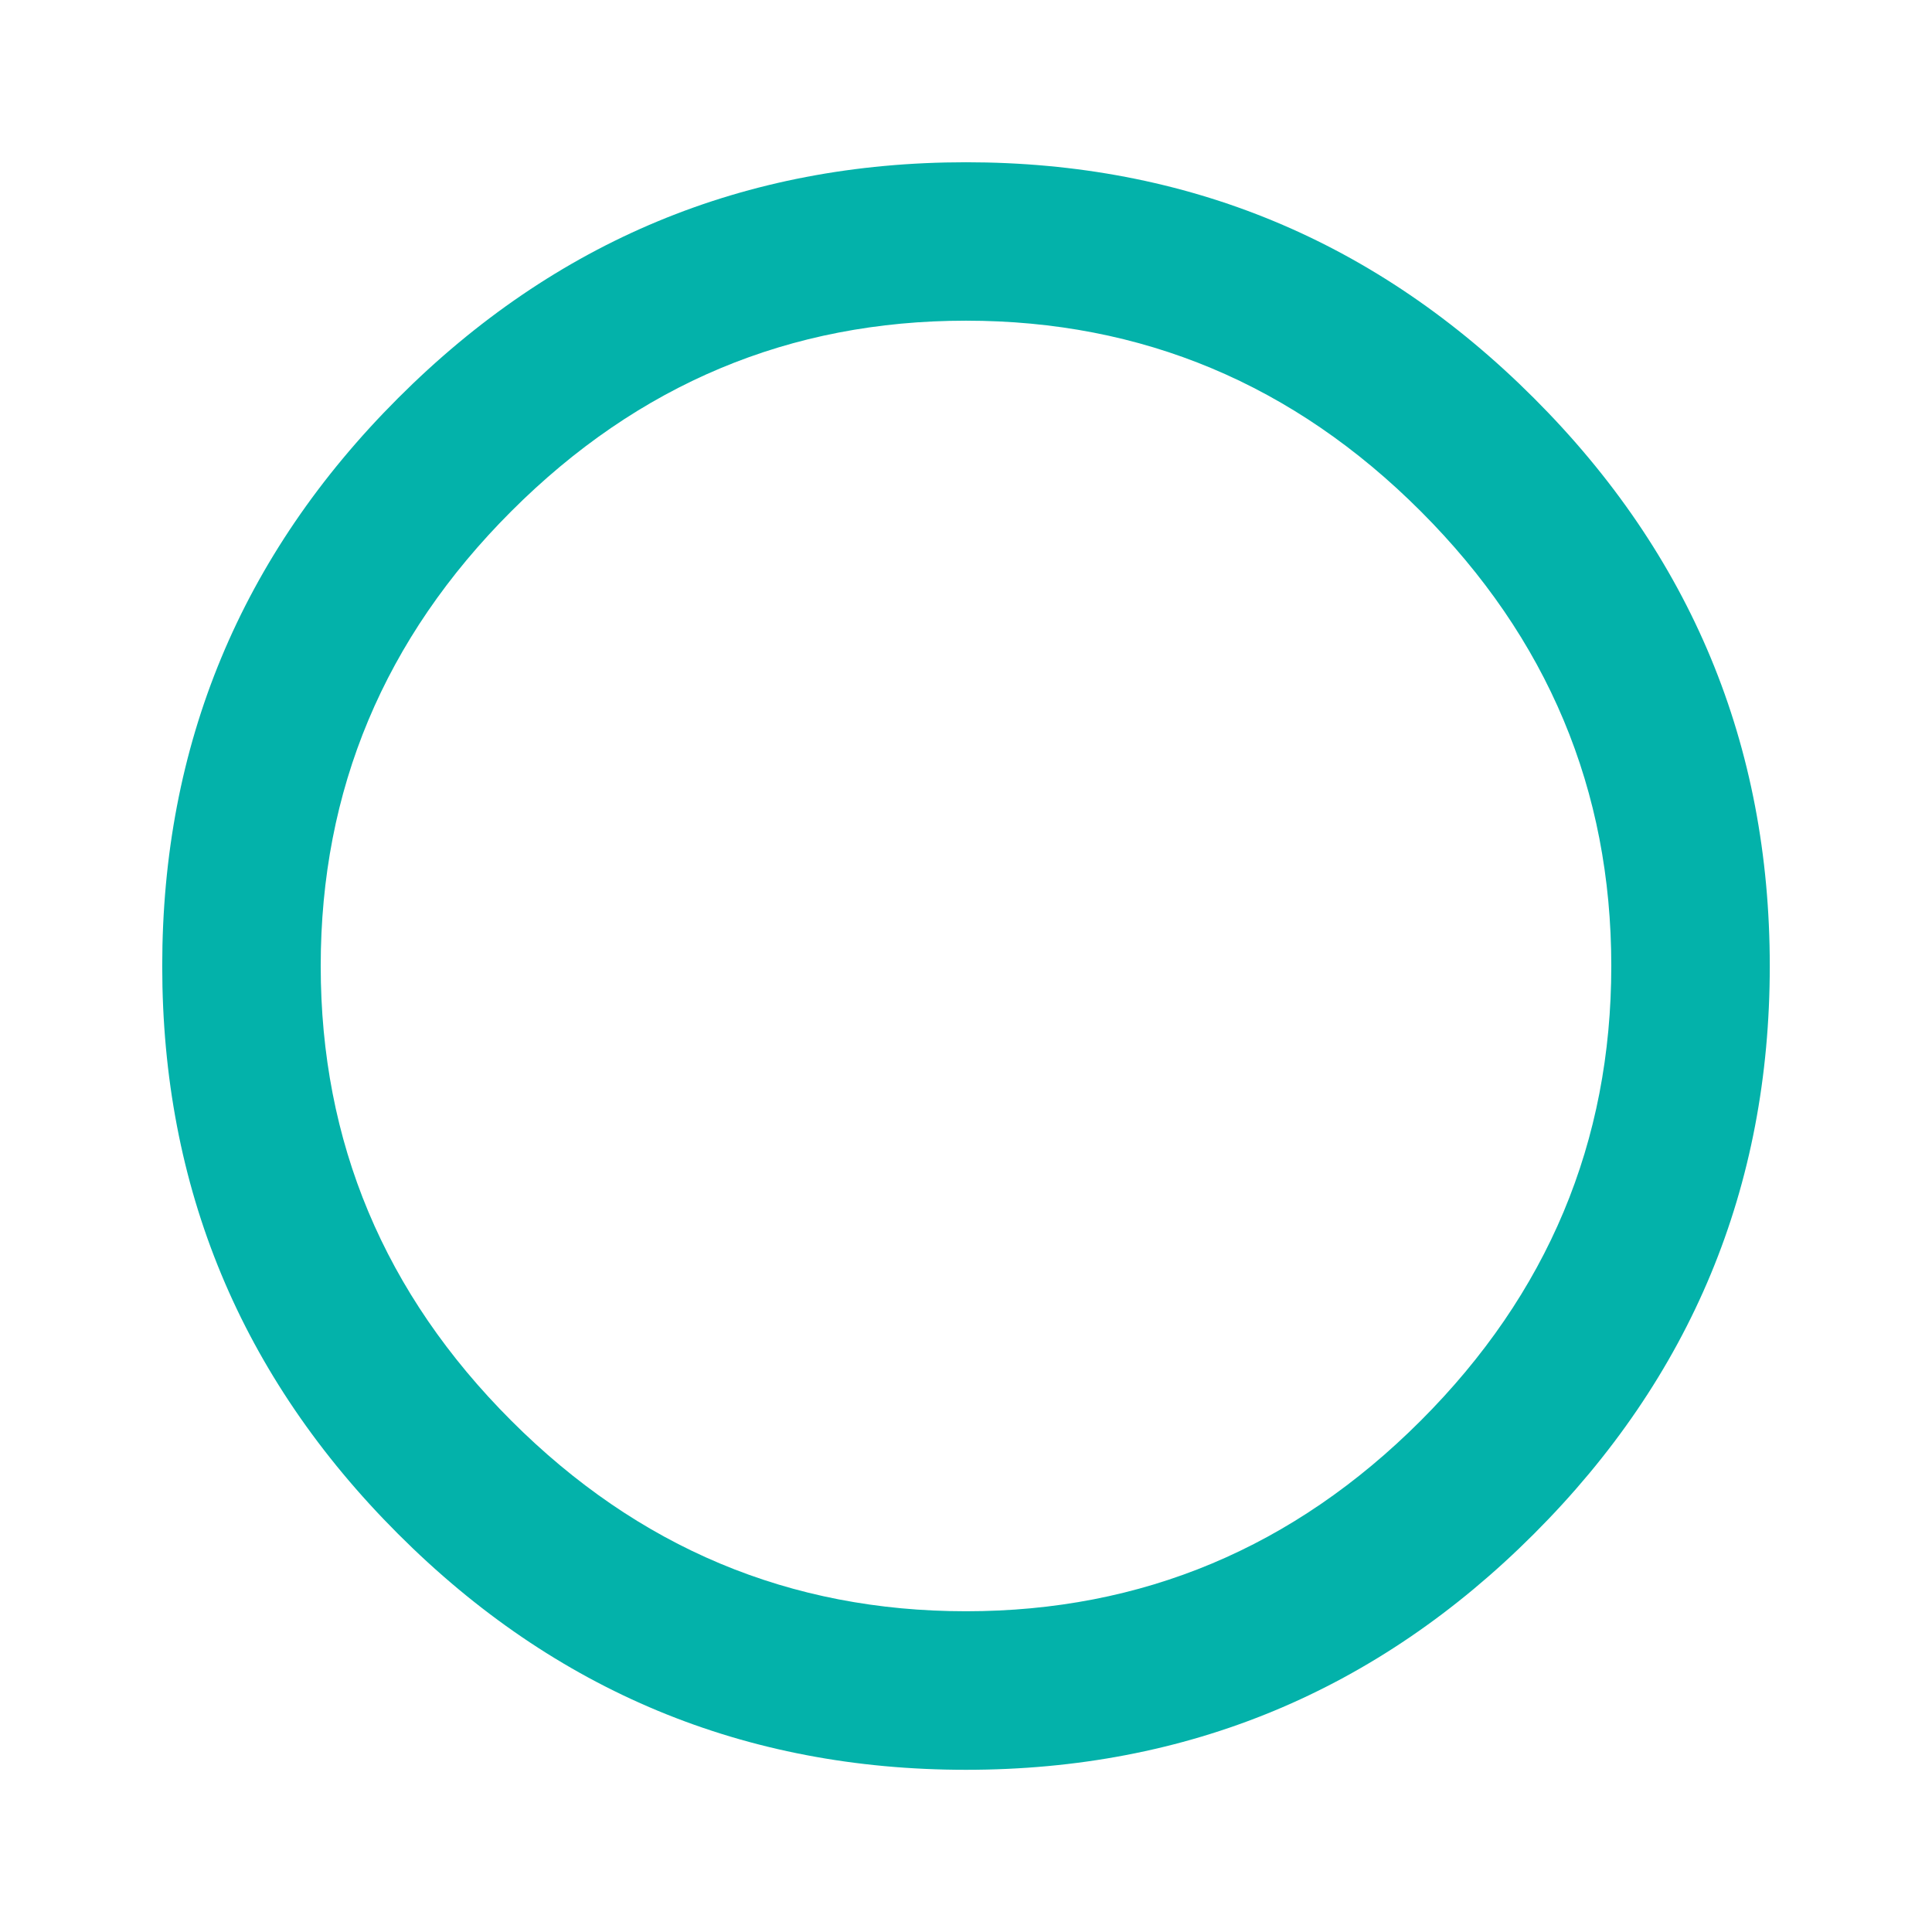 <!-- Generated by IcoMoon.io -->
<svg version="1.1" xmlns="http://www.w3.org/2000/svg" width="64" height="64" viewBox="0 0 64 64">
<title>panorama_fish_eyeradio_button_unchecked</title>
<path fill="#03b2aa" d="M32 53.375q8.75 0 15.063-6.313t6.313-15.063-6.313-15.063-15.063-6.313-15.063 6.313-6.313 15.063 6.313 15.063 15.063 6.313zM32 5.375q11 0 18.813 7.813t7.813 18.813-7.813 18.813-18.813 7.813-18.813-7.813-7.813-18.813 7.813-18.813 18.813-7.813z"></path>
</svg>
